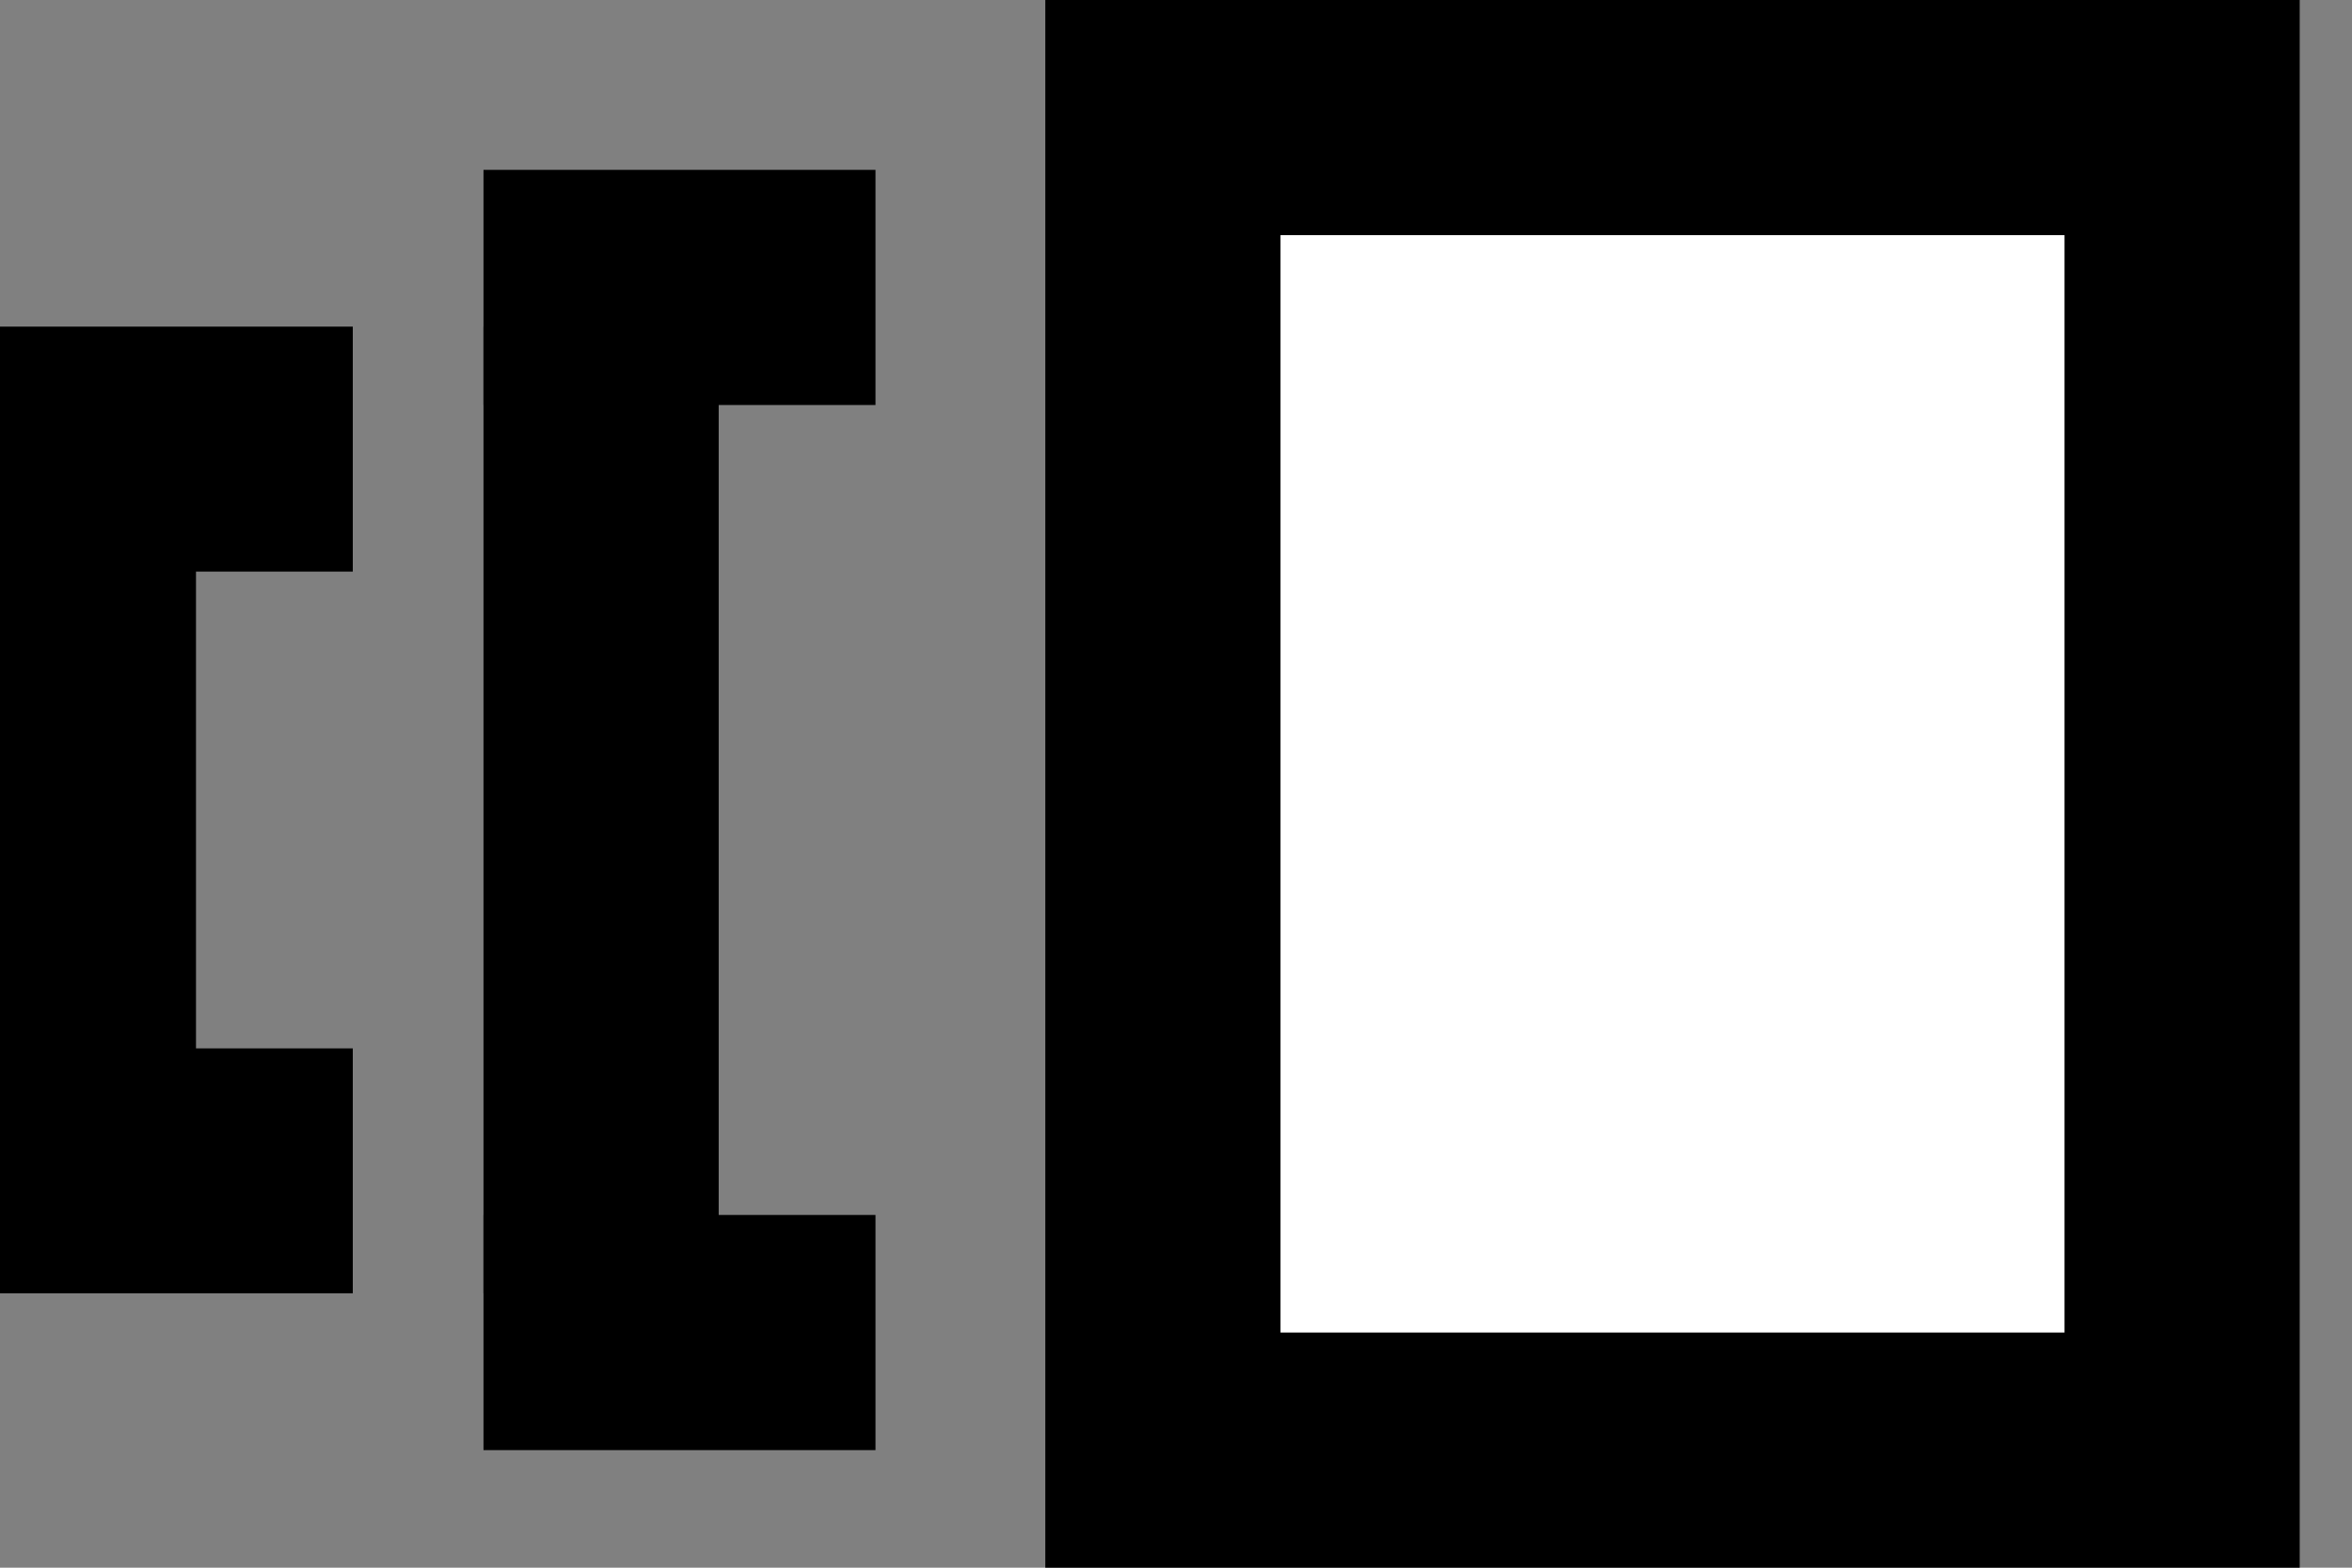 <svg width="30" height="20" viewBox="0 0 30 20" fill="none" xmlns="http://www.w3.org/2000/svg">
<rect x="0" y="0" width="30" height="20" fill="#808080" stroke="none"/>
<rect x="14.833" y="1.5" width="13" height="17" fill="white" stroke="black" stroke-width="3"/>
<rect x="6.667" y="2.667" width="4" height="2" fill="black"/>
<rect x="6.667" y="2.667" width="4" height="2" stroke="black"/>
<rect x="6.667" y="16" width="4" height="2" fill="black"/>
<rect x="6.667" y="16" width="4" height="2" stroke="black"/>
<rect x="6.667" y="4.667" width="2" height="11.333" fill="black"/>
<rect x="6.667" y="4.667" width="2" height="11.333" stroke="black"/>
<rect y="4.667" width="4" height="2.125" fill="black"/>
<rect y="4.667" width="4" height="2.125" stroke="black"/>
<rect y="13.875" width="4" height="2.125" fill="black"/>
<rect y="13.875" width="4" height="2.125" stroke="black"/>
<rect y="6.083" width="2" height="7.792" fill="black"/>
<rect y="6.083" width="2" height="7.792" stroke="black"/>
</svg>
